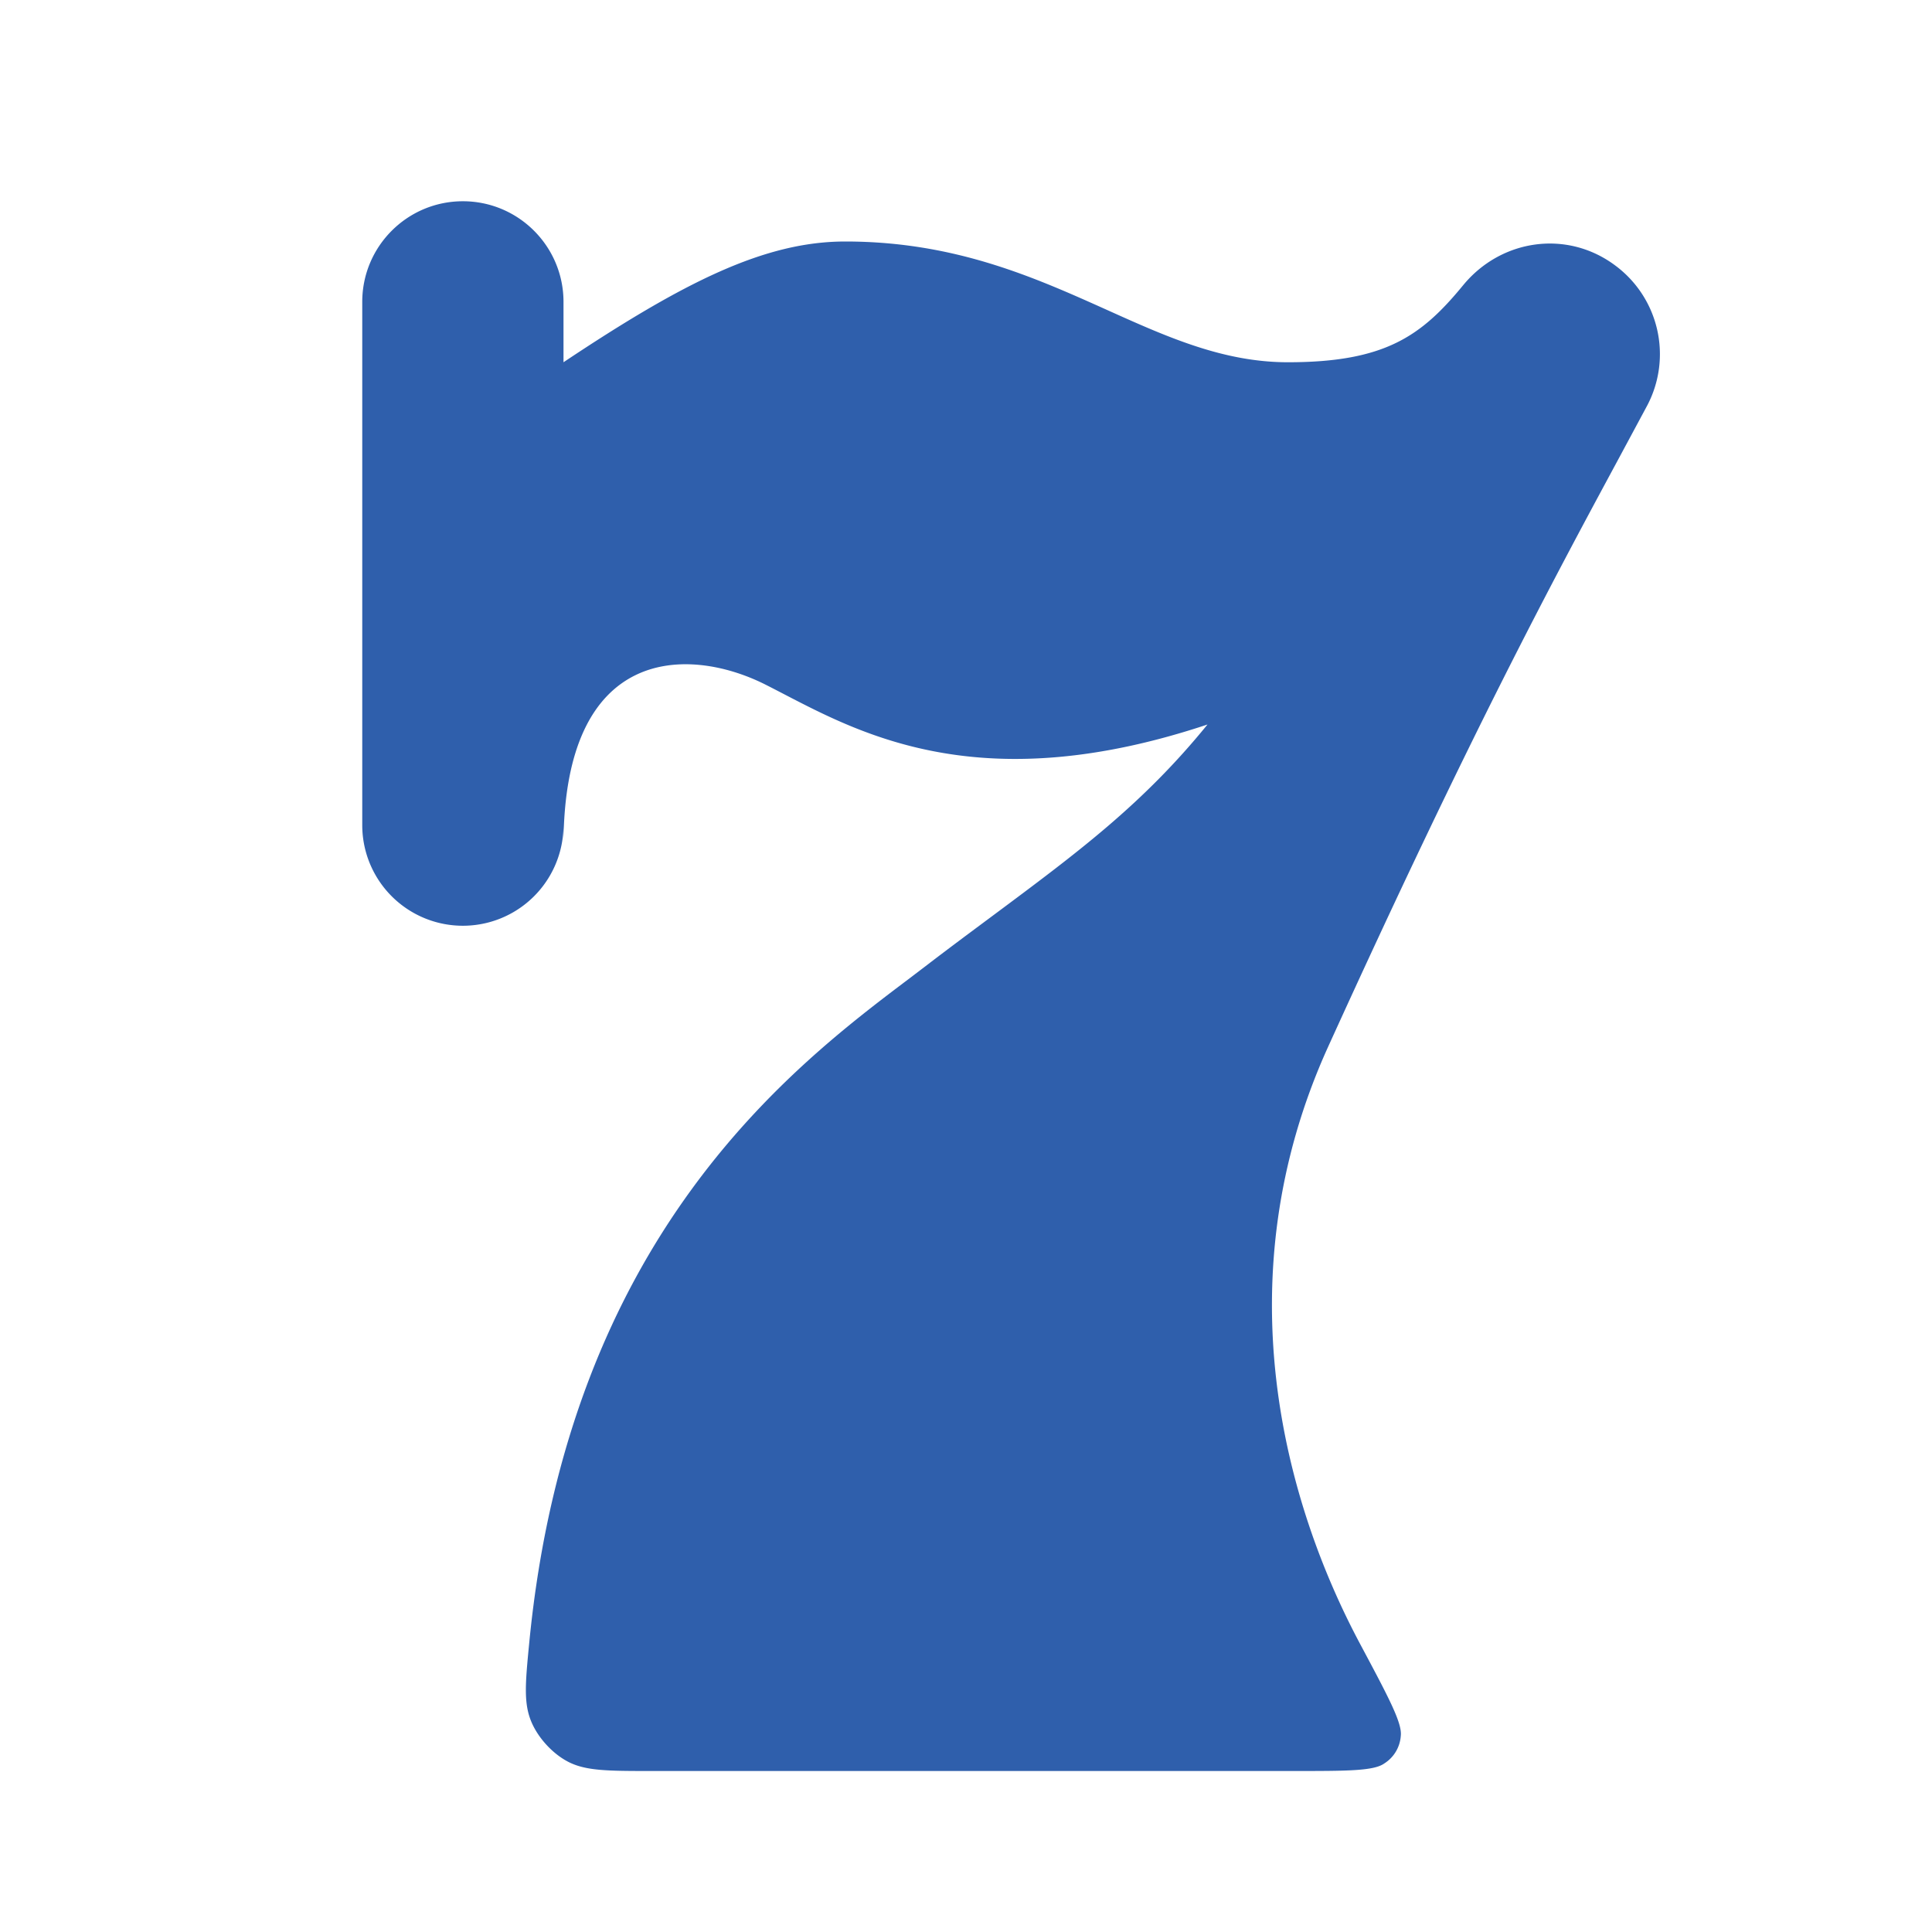 <svg xmlns='http://www.w3.org/2000/svg' width='24' height='24' fill='none'><path fill='#2f5fac' fill-rule='evenodd' d='M5.75 2.5c-.69 0-1.25.56-1.25 1.25v6.5a1.25 1.25 0 1 0 2.5 0v.25c0-2.5 1.557-2.471 2.5-2 .08.04.162.083.249.128 1 .519 2.49 1.292 5.251.372-.802.987-1.605 1.584-2.665 2.373-.262.195-.539.4-.835.627l-.201.153c-1.446 1.091-4.231 3.194-4.724 8.248-.049.504-.073.756.027.991.083.195.255.384.44.485C7.266 22 7.544 22 8.1 22h7.969c.663 0 .995 0 1.126-.093a.441.441 0 0 0 .206-.343c.02-.159-.155-.486-.504-1.14-.93-1.741-1.716-4.522-.397-7.424 1.773-3.9 2.791-5.788 3.59-7.27l.372-.692a1.37 1.37 0 0 0-.397-1.74c-.597-.447-1.417-.33-1.89.246-.516.628-.967.956-2.175.956-.803 0-1.498-.312-2.253-.652C12.847 3.444 11.859 3 10.5 3c-1 0-2 .5-3.5 1.5v-.75c0-.69-.56-1.25-1.25-1.25Z' clip-rule='evenodd'/></svg>